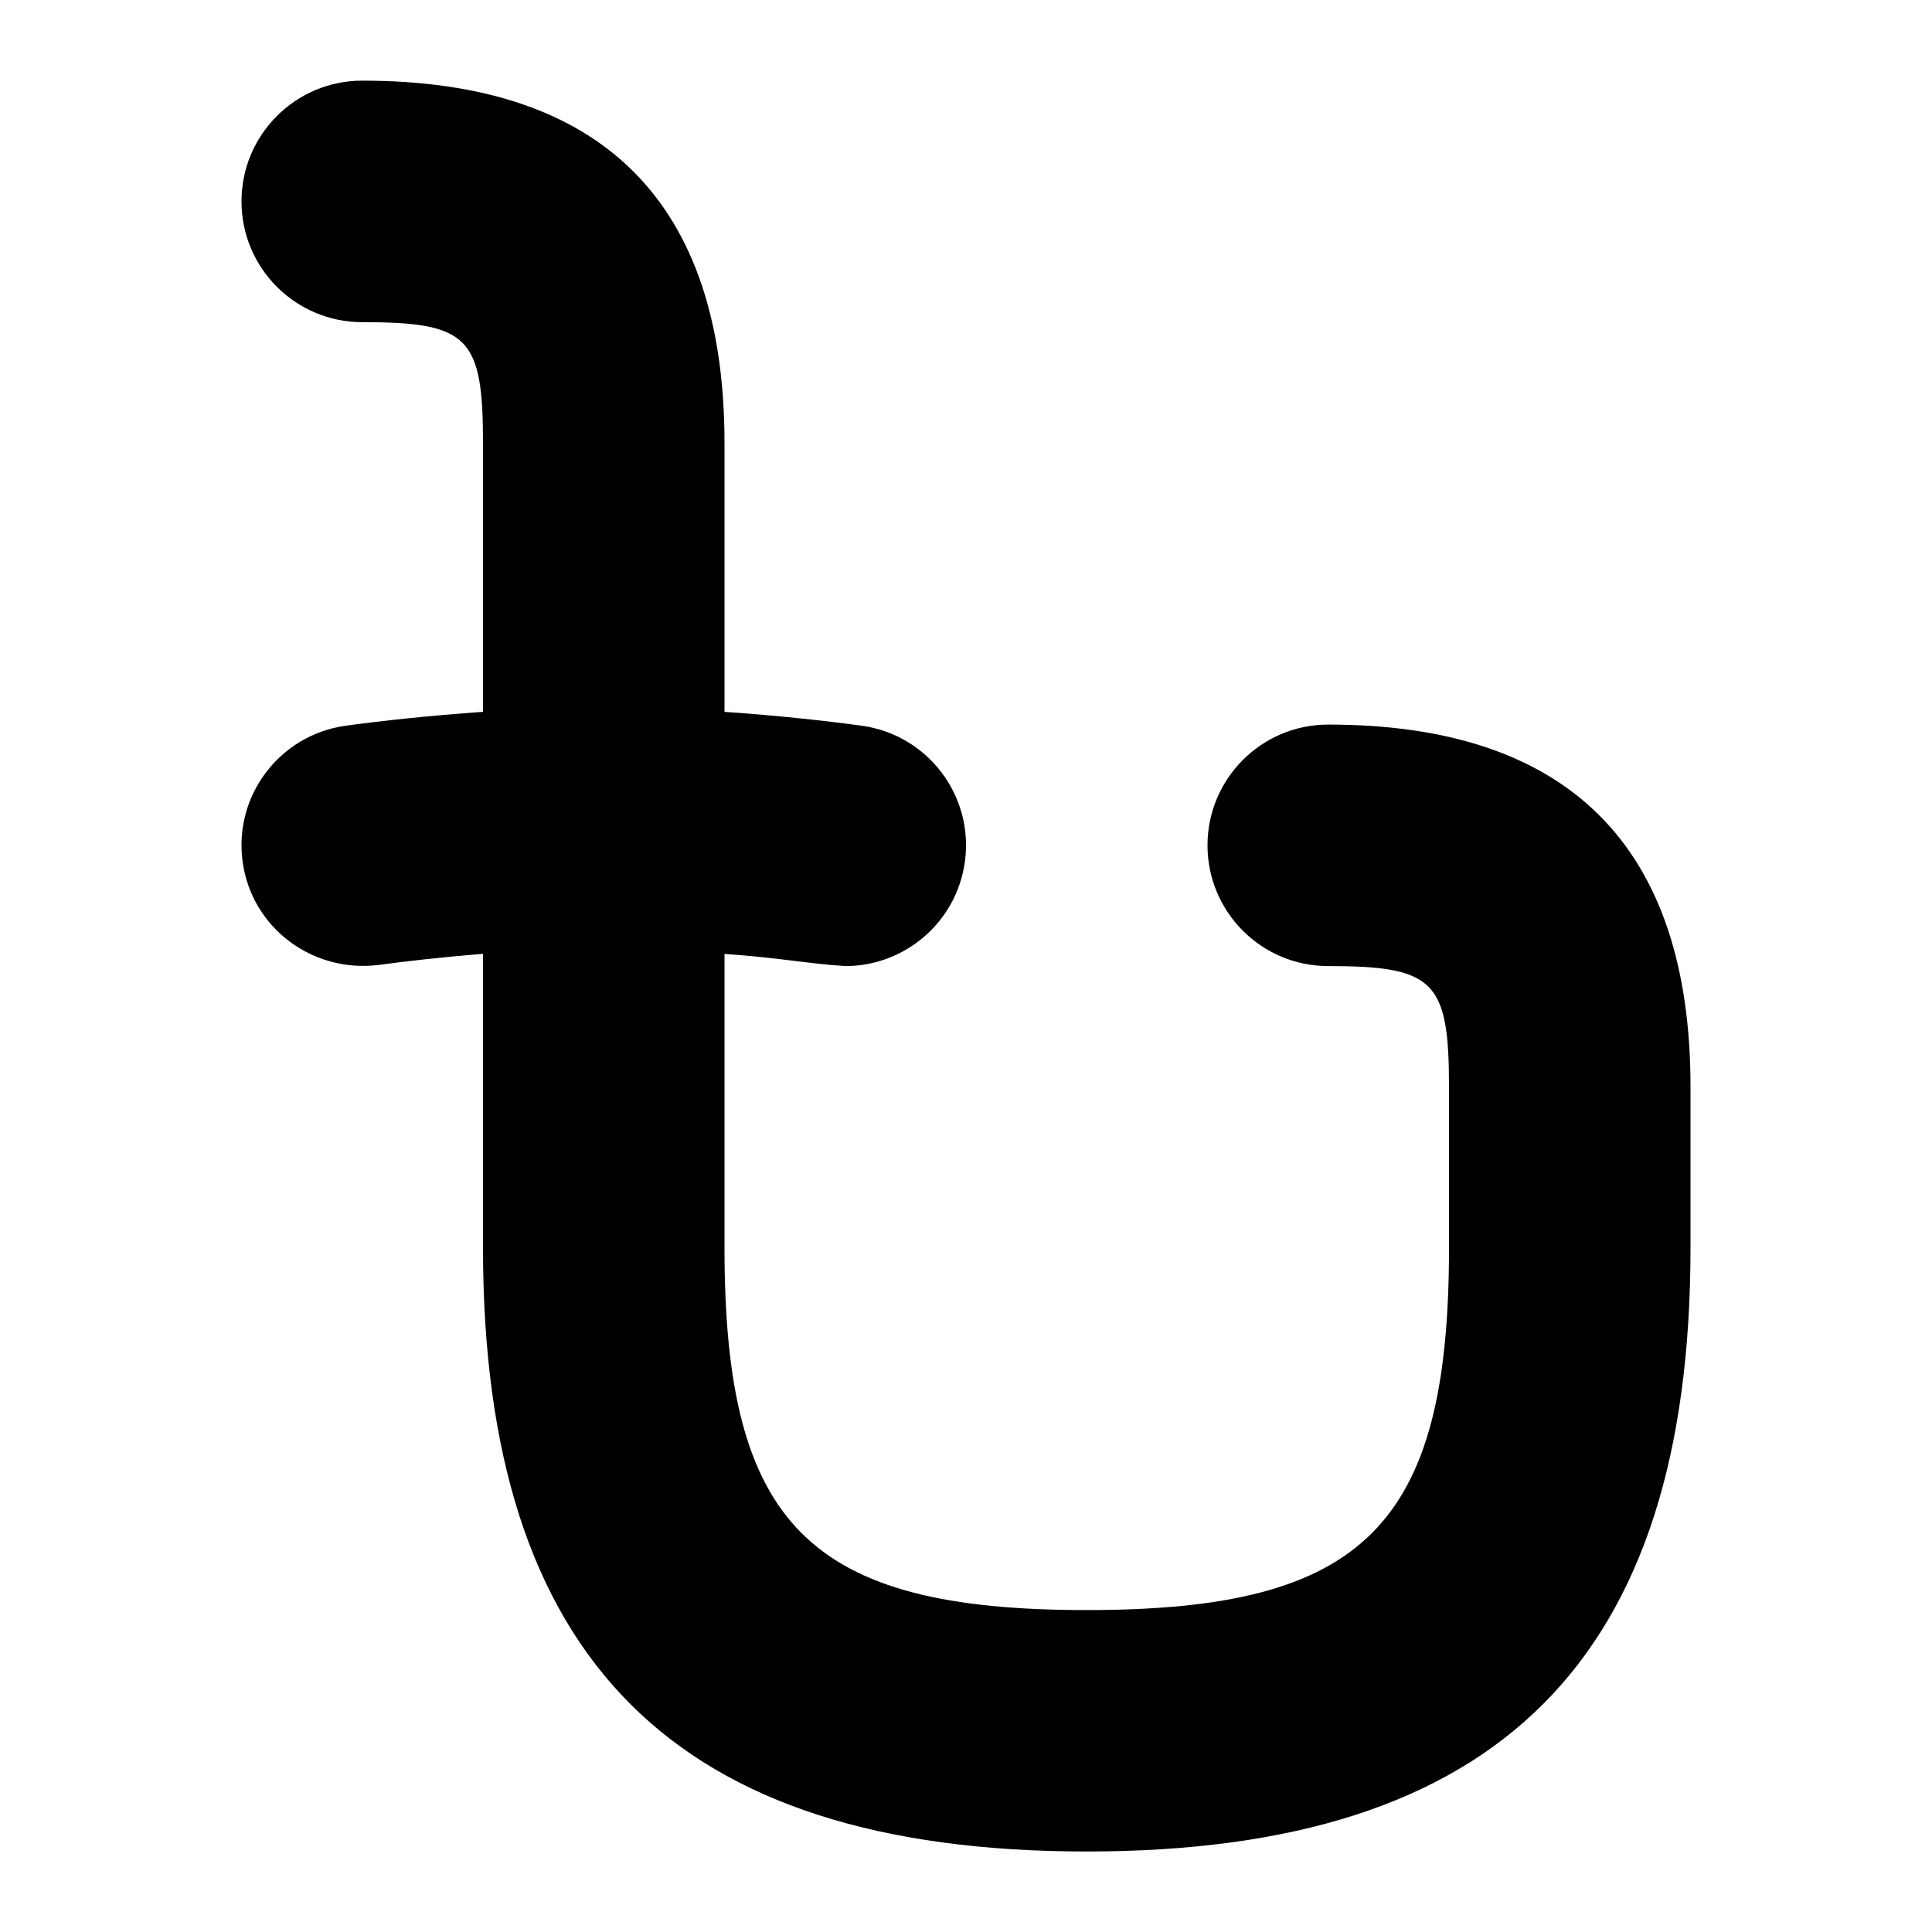<svg id="Layer_1" viewBox="0 0 24 24" xmlns="http://www.w3.org/2000/svg" data-name="Layer 1"><path d="m21 13.5v2c0 5.117-2.383 7.5-7.5 7.5s-7.5-2.383-7.5-7.5v-3.651c-.538.043-.999.097-1.296.138-.824.102-1.578-.462-1.69-1.282-.113-.821.461-1.577 1.282-1.69.446-.061 1.041-.126 1.704-.172v-3.341c0-1.317-.182-1.5-1.5-1.5-.829 0-1.5-.672-1.5-1.5s.671-1.5 1.5-1.5c2.986 0 4.5 1.514 4.5 4.5v3.341c.663.046 1.258.111 1.704.172.821.113 1.395.869 1.282 1.69-.103.751-.746 1.296-1.484 1.296-.454-.028-.838-.106-1.502-.151v3.651c0 3.448 1.051 4.5 4.5 4.5s4.5-1.052 4.5-4.5v-2c0-1.317-.182-1.5-1.5-1.5-.829 0-1.5-.672-1.5-1.5s.671-1.5 1.5-1.5c2.986 0 4.5 1.514 4.5 4.5z"/></svg>